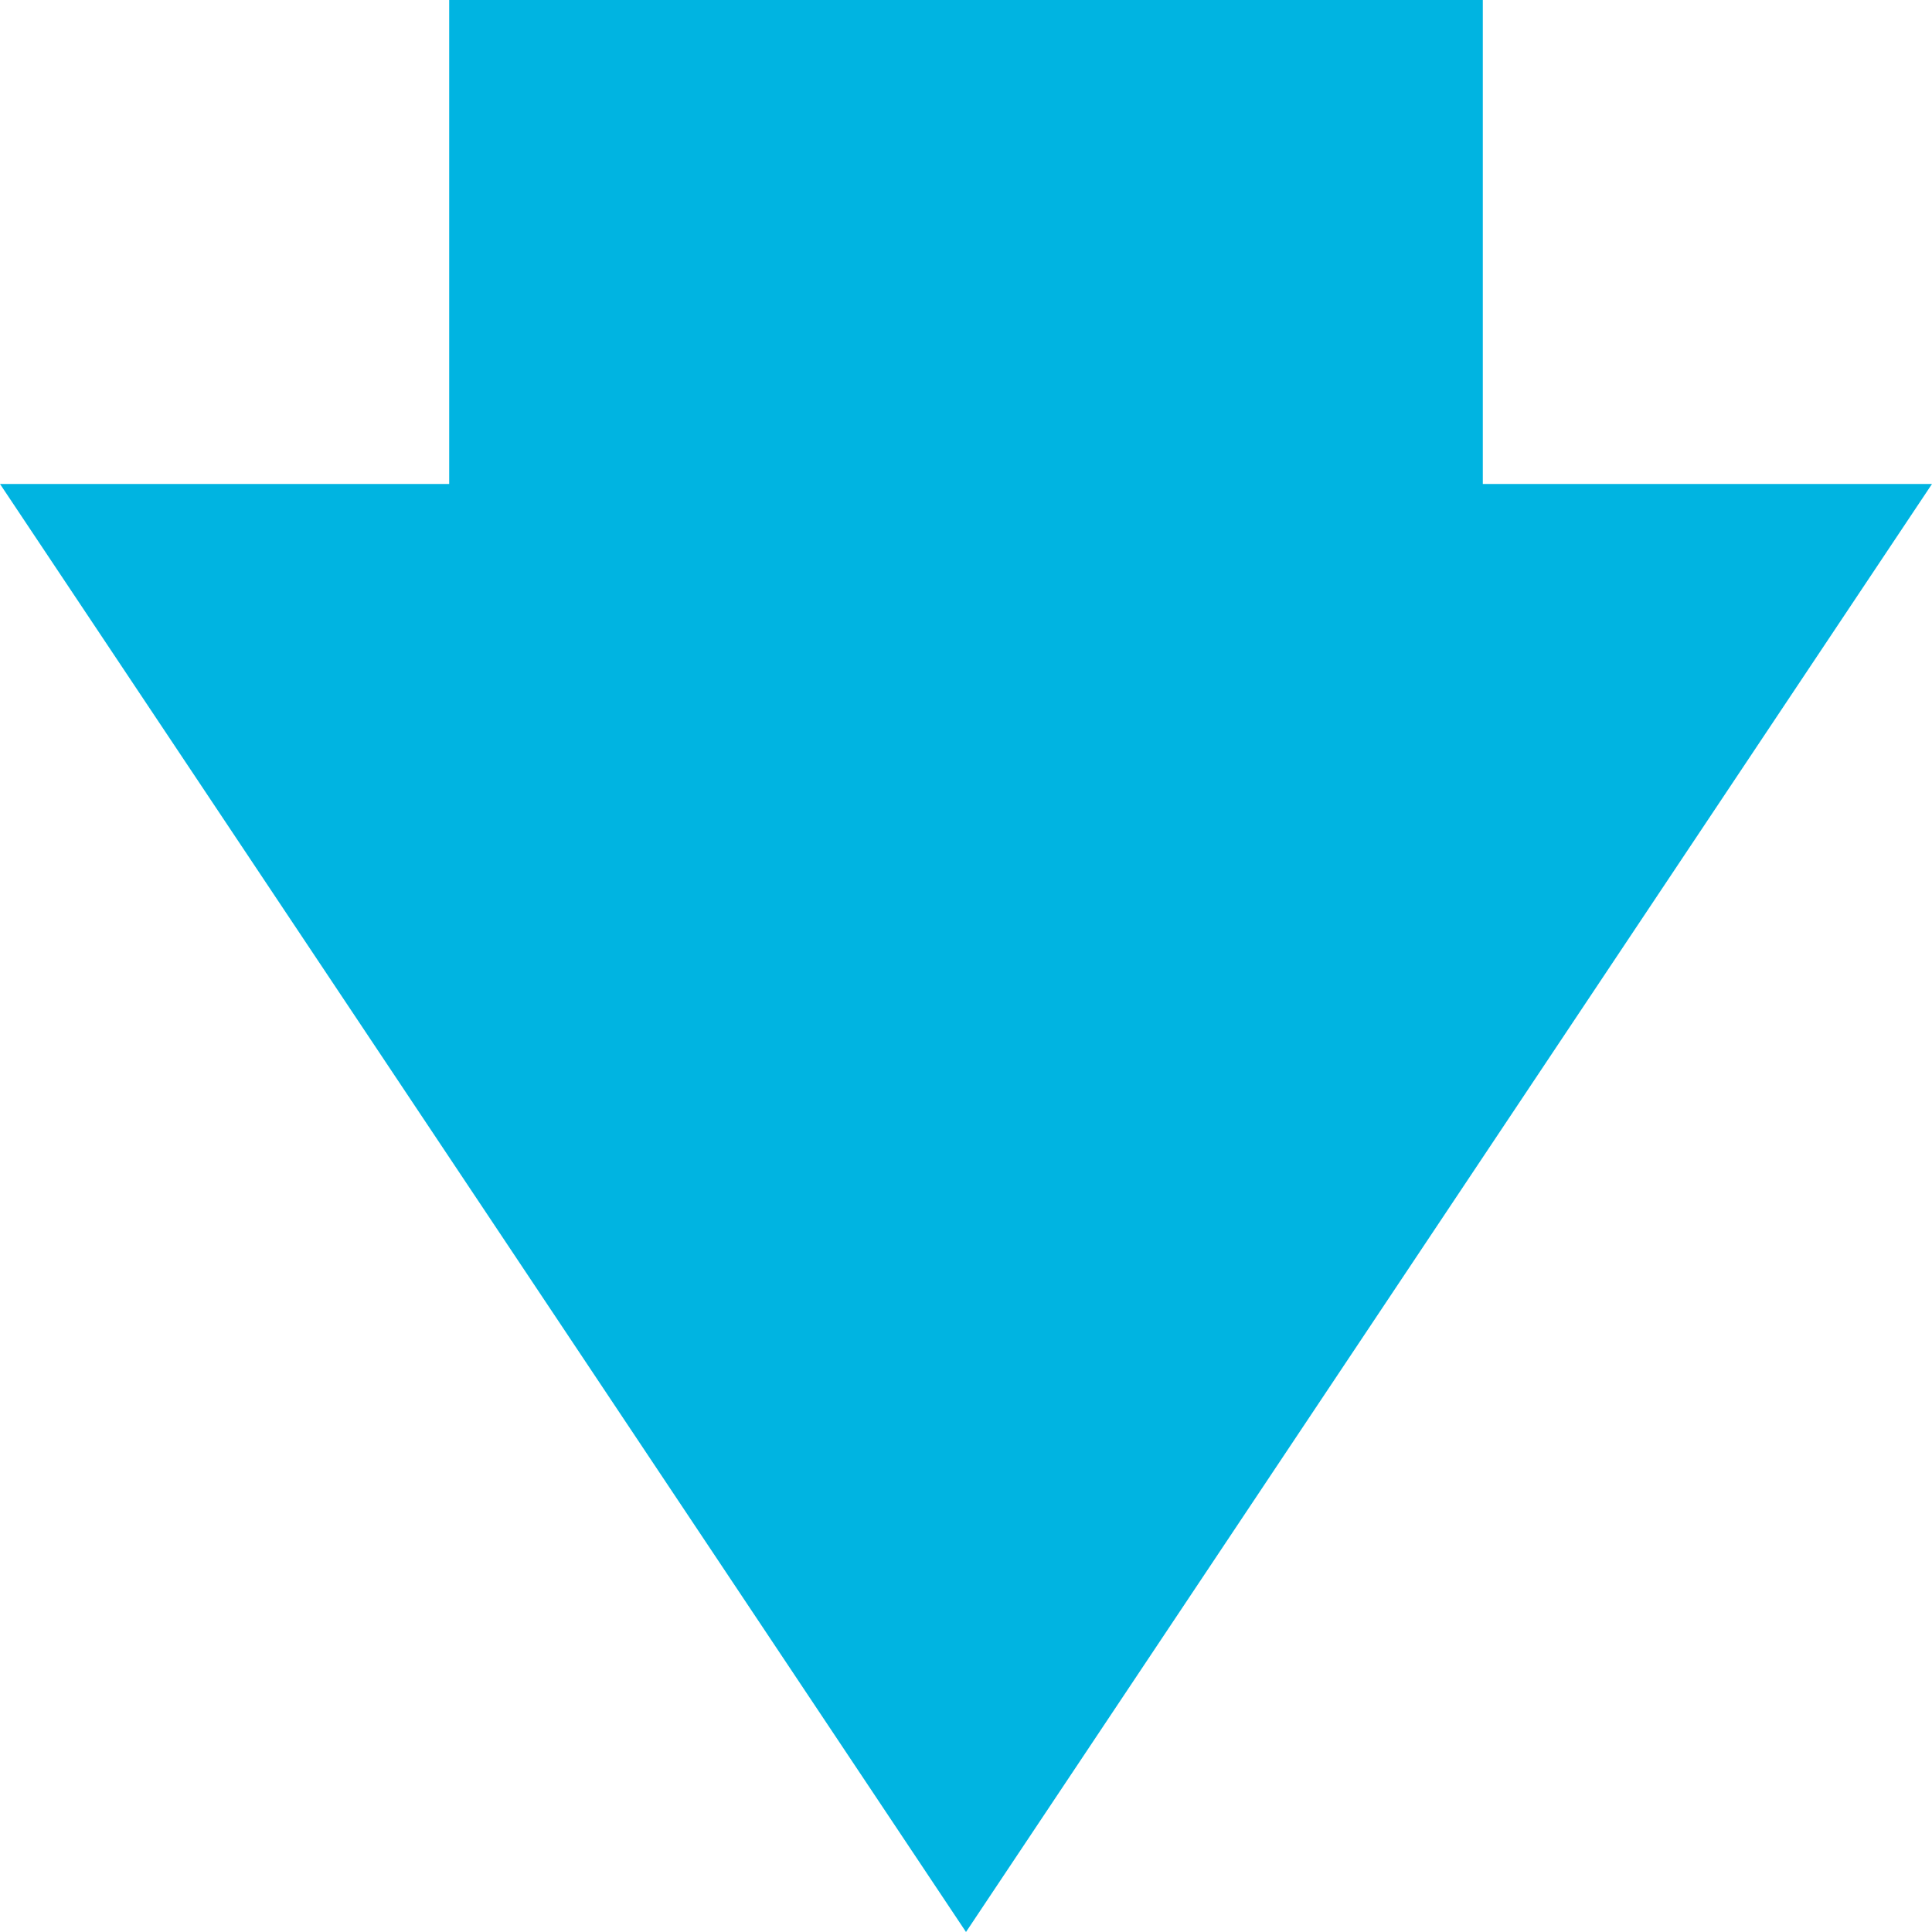 <?xml version="1.0" encoding="utf-8"?>
<!-- Generator: Adobe Illustrator 16.0.3, SVG Export Plug-In . SVG Version: 6.00 Build 0)  -->
<!DOCTYPE svg PUBLIC "-//W3C//DTD SVG 1.1//EN" "http://www.w3.org/Graphics/SVG/1.1/DTD/svg11.dtd">
<svg version="1.1" xmlns="http://www.w3.org/2000/svg" xmlns:xlink="http://www.w3.org/1999/xlink" x="0px" y="0px" width="20px"
	 height="20px" viewBox="0 0 20 20" enable-background="new 0 0 20 20" xml:space="preserve">
<symbol  id="Loss" viewBox="-2.5 -10 5 20">
	<polygon fill="none" points="2.5,-10 -2.5,-10 -2.5,10 2.5,10 	"/>
	<polygon fill="#00B4E1" points="2.5,-10 -2.5,-10 -2.5,3 2.5,3 	"/>
</symbol>
<symbol  id="Null" viewBox="-2.5 -10 5 20">
	<polygon fill="none" points="2.5,-10 -2.5,-10 -2.5,10 2.5,10 	"/>
	<polygon fill="#AAAFB4" points="2.5,-0.5 -2.5,-0.5 -2.5,0.5 2.5,0.5 	"/>
</symbol>
<symbol  id="Win" viewBox="-2.5 -10 5 20">
	<polygon fill="none" points="2.5,-10 -2.5,-10 -2.5,10 2.5,10 	"/>
	<polygon fill="#83BE40" points="2.5,-3 -2.5,-3 -2.5,10 2.5,10 	"/>
</symbol>
<g id="Scan">
</g>
<g id="Main">
	<g>
		<polygon fill="#00B4E1" points="20,5.01 15.35,5.01 15.35,0 4.65,0 4.65,5.01 0,5.01 10,20 		"/>
	</g>
</g>
</svg>
